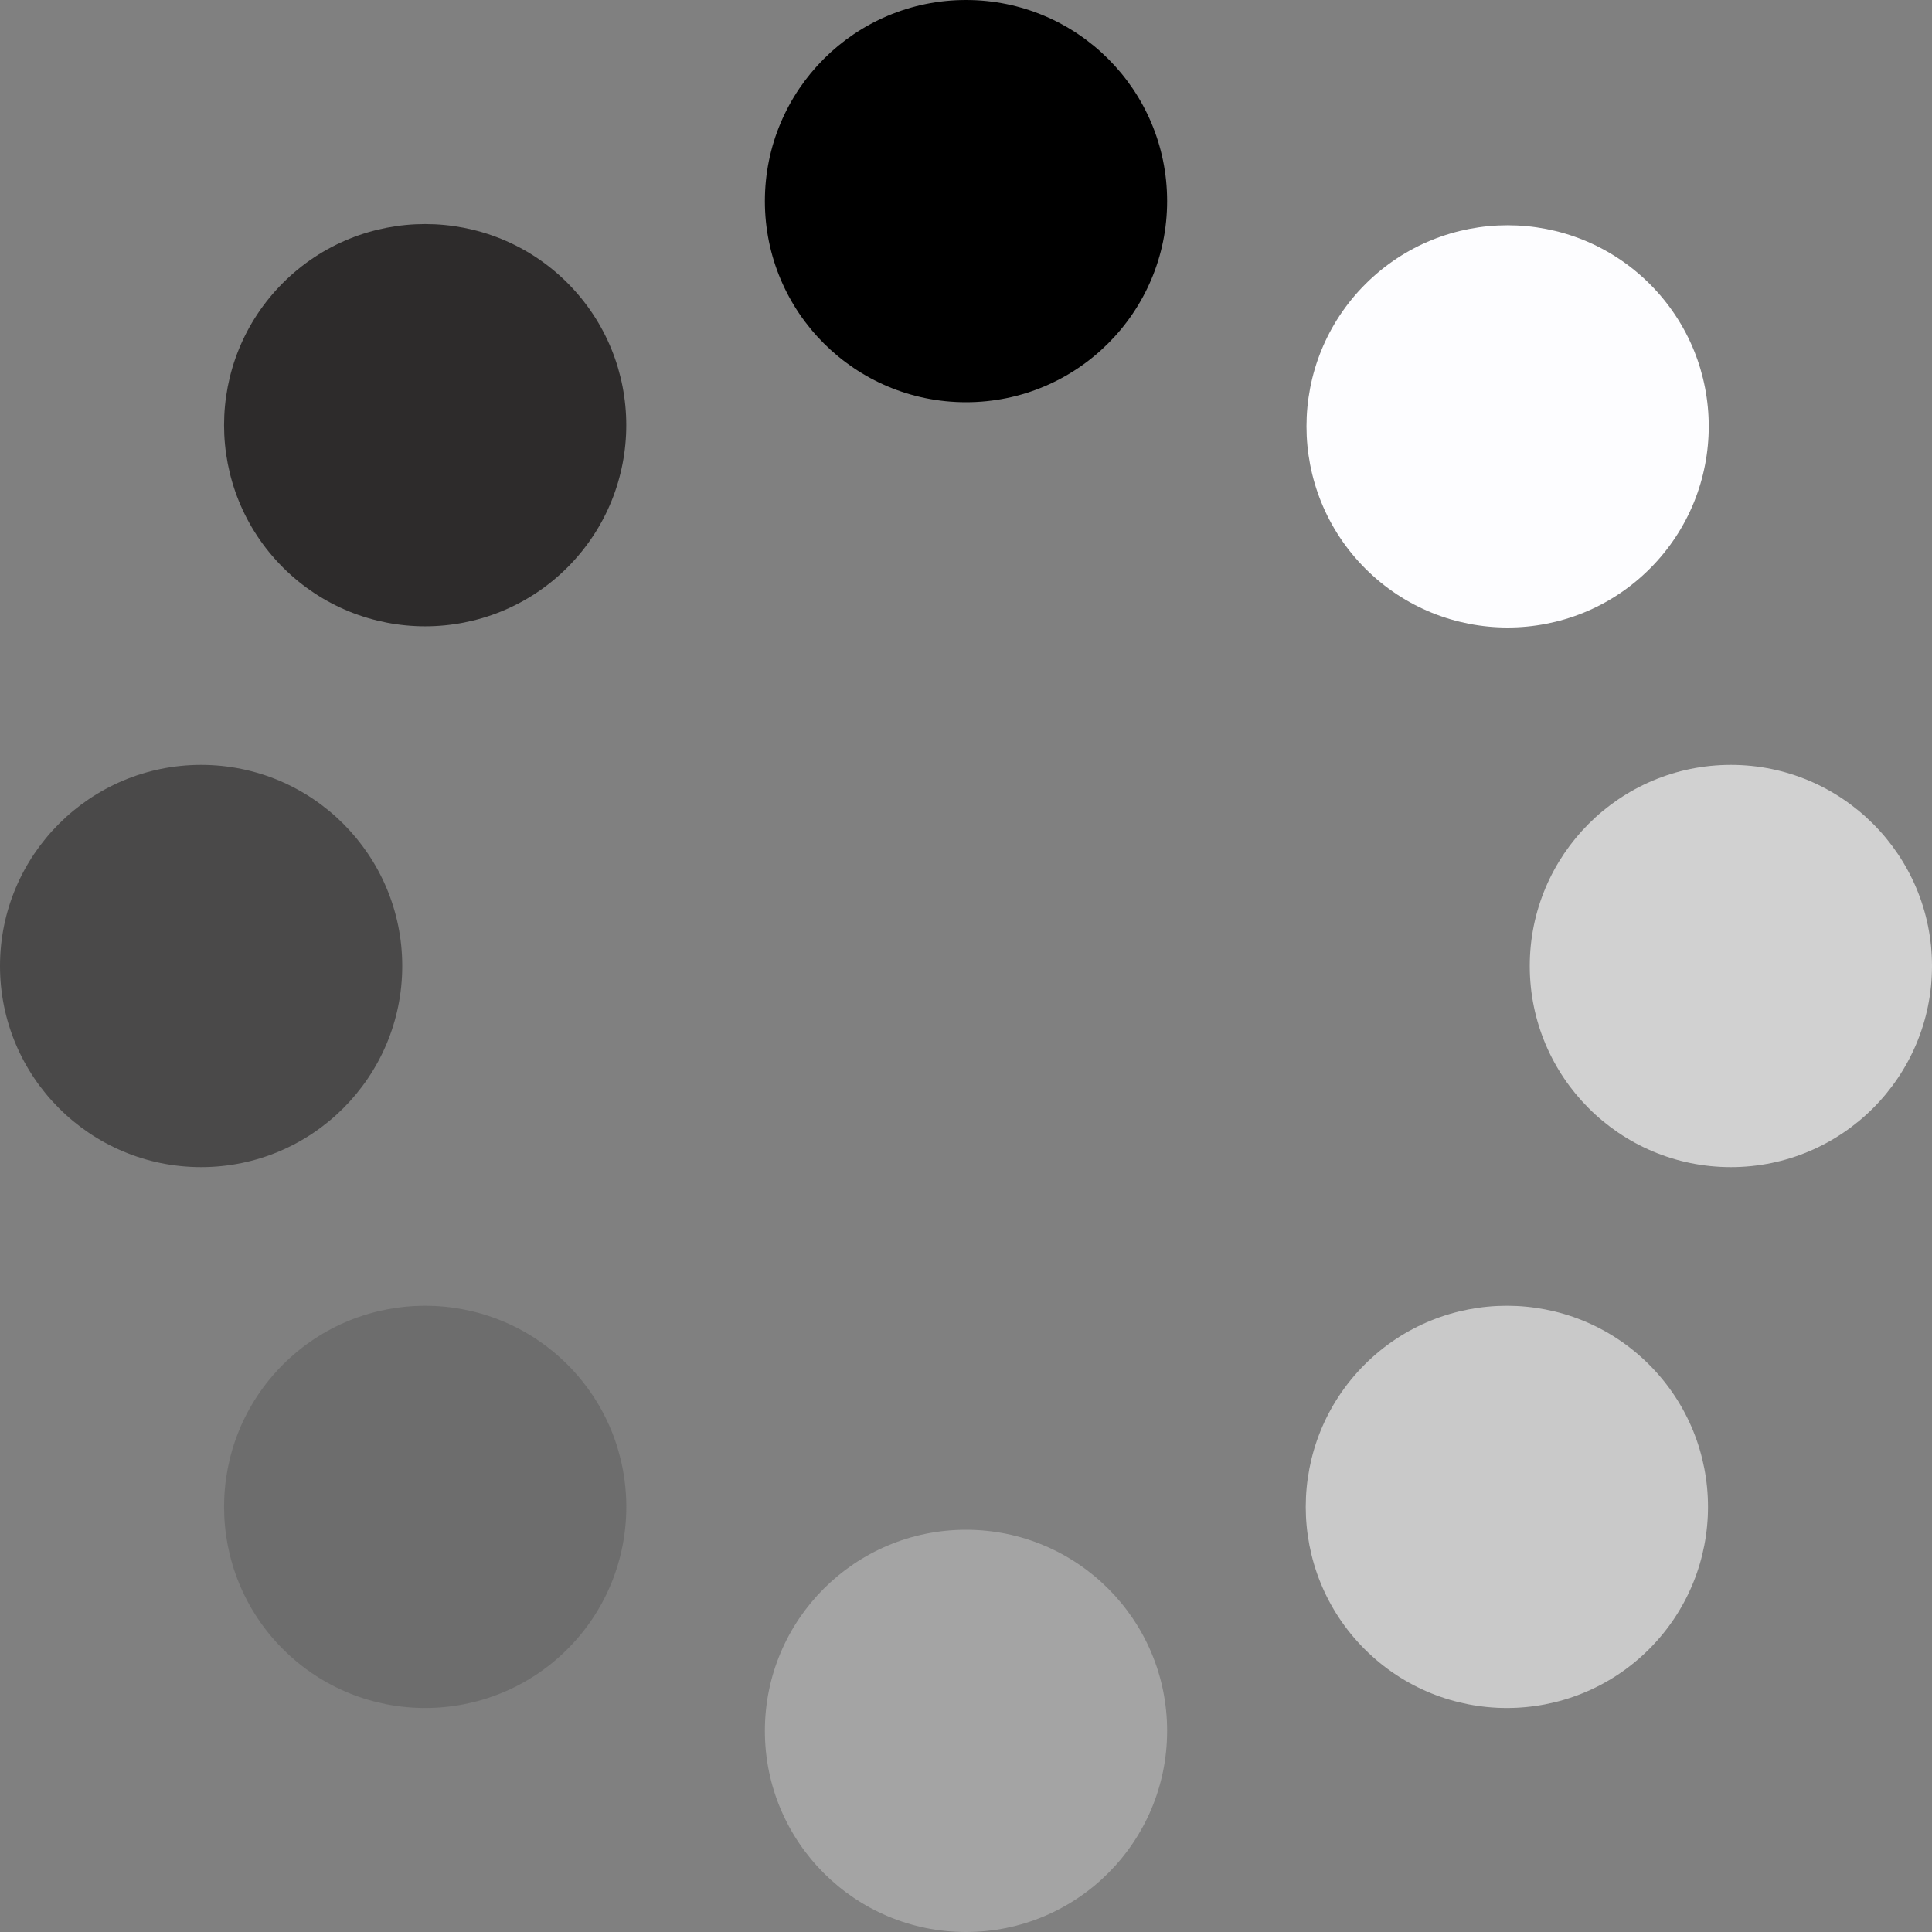 <svg width="50" height="50" viewBox="0 0 50 50" fill="none" xmlns="http://www.w3.org/2000/svg">
<rect x="0" y="0" width="50" height="50" fill="#808080" stroke="none"/>
<g clip-path="url(#clip0_1736_29339)">
<path fill-rule="evenodd" clip-rule="evenodd" d="M39.59 25C39.59 22.128 41.921 19.795 44.795 19.795C47.667 19.795 50 22.128 50 25C50 27.872 47.667 30.205 44.795 30.205C41.921 30.205 39.59 27.872 39.59 25Z" fill="#D1D1D1"/>
<path fill-rule="evenodd" clip-rule="evenodd" d="M35.316 35.316C37.348 33.285 40.647 33.285 42.679 35.316C44.711 37.348 44.711 40.647 42.679 42.679C40.647 44.711 37.348 44.711 35.316 42.679C33.285 40.647 33.285 37.348 35.316 35.316Z" fill="#C9C9C9"/>
<path d="M25 50C27.875 50 30.205 47.67 30.205 44.795C30.205 41.92 27.875 39.59 25 39.59C22.125 39.59 19.795 41.92 19.795 44.795C19.795 47.67 22.125 50 25 50Z" fill="#A4A4A4"/>
<path fill-rule="evenodd" clip-rule="evenodd" d="M14.686 35.316C16.717 37.348 16.717 40.647 14.686 42.679C12.653 44.711 9.354 44.711 7.322 42.679C5.291 40.647 5.291 37.348 7.322 35.316C9.354 33.285 12.653 33.285 14.686 35.316Z" fill="#6D6D6D"/>
<path fill-rule="evenodd" clip-rule="evenodd" d="M10.41 25C10.41 27.872 8.079 30.205 5.205 30.205C2.333 30.205 0 27.872 0 25C0 22.128 2.333 19.795 5.205 19.795C8.079 19.795 10.41 22.128 10.41 25Z" fill="#4A4949"/>
<path fill-rule="evenodd" clip-rule="evenodd" d="M14.685 14.685C12.653 16.717 9.354 16.717 7.322 14.685C5.291 12.653 5.291 9.354 7.322 7.322C9.354 5.291 12.653 5.291 14.685 7.322C16.716 9.354 16.716 12.653 14.685 14.685Z" fill="#2D2B2B"/>
<path fill-rule="evenodd" clip-rule="evenodd" d="M42.699 14.716C40.667 16.748 37.368 16.748 35.336 14.716C33.304 12.684 33.304 9.385 35.336 7.353C37.368 5.322 40.667 5.322 42.699 7.353C44.73 9.385 44.73 12.684 42.699 14.716Z" fill="#FDFDFF"/>
<path d="M25 10.41C27.875 10.41 30.205 8.08 30.205 5.205C30.205 2.33 27.875 0 25 0C22.125 0 19.795 2.33 19.795 5.205C19.795 8.08 22.125 10.41 25 10.41Z" fill="black"/>
</g>
<defs>
<clipPath id="clip0_1736_29339">
<rect width="50" height="50" fill="white"/>
</clipPath>
</defs>
</svg>
